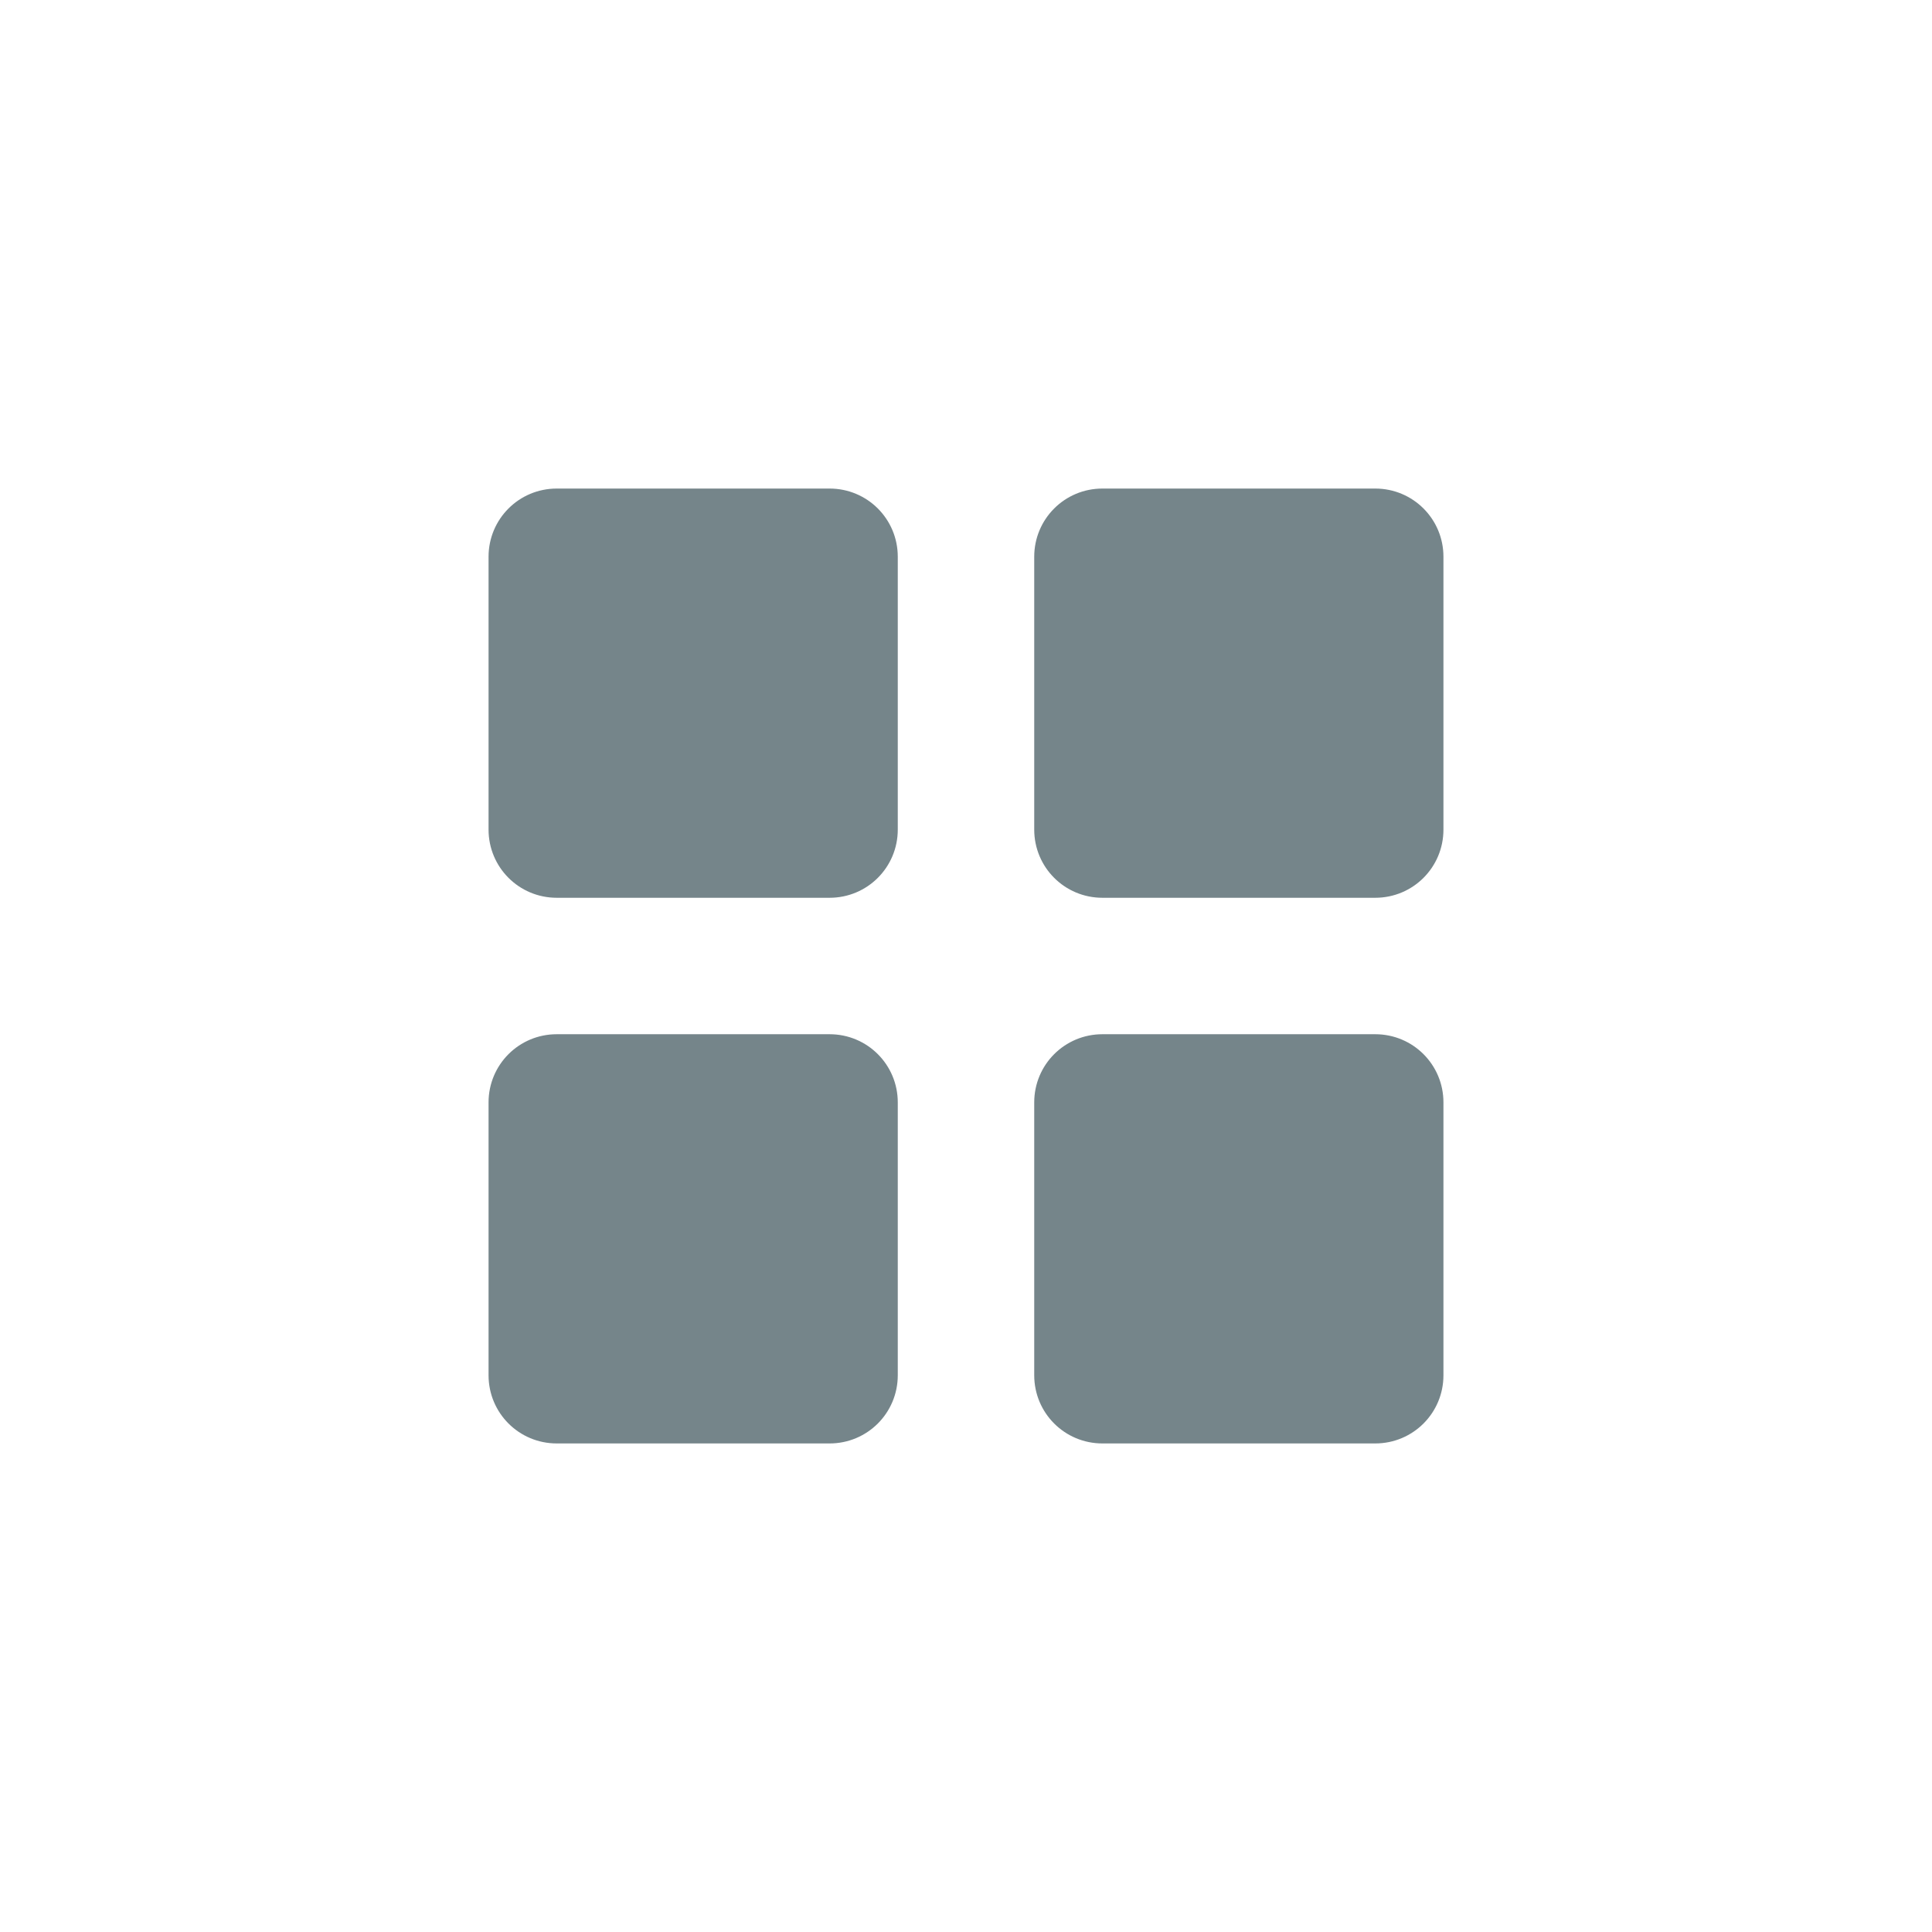 <?xml version="1.0" encoding="UTF-8" standalone="no"?>
<svg
   height="16"
   viewBox="0 0 16 16"
   width="16"
   version="1.1"
   id="svg1"
   xml:space="preserve"
   xmlns="http://www.w3.org/2000/svg"
   xmlns:svg="http://www.w3.org/2000/svg"><defs
     id="defs1" /><path
     d="m 4.611,4.046 c -0.313,0 -0.565,0.252 -0.565,0.565 V 6.87 c 0,0.313 0.252,0.565 0.565,0.565 H 6.87 c 0.313,0 0.565,-0.252 0.565,-0.565 V 4.611 c 0,-0.313 -0.252,-0.565 -0.565,-0.565 z m 4.519,0 c -0.313,0 -0.565,0.252 -0.565,0.565 V 6.87 c 0,0.313 0.252,0.565 0.565,0.565 h 2.259 c 0.313,0 0.565,-0.252 0.565,-0.565 V 4.611 c 0,-0.313 -0.252,-0.565 -0.565,-0.565 z M 4.611,8.565 c -0.313,0 -0.565,0.252 -0.565,0.565 v 2.259 c 0,0.313 0.252,0.565 0.565,0.565 H 6.87 c 0.313,0 0.565,-0.252 0.565,-0.565 V 9.13 c 0,-0.313 -0.252,-0.565 -0.565,-0.565 z m 4.519,0 c -0.313,0 -0.565,0.252 -0.565,0.565 v 2.259 c 0,0.313 0.252,0.565 0.565,0.565 h 2.259 c 0.313,0 0.565,-0.252 0.565,-0.565 V 9.13 c 0,-0.313 -0.252,-0.565 -0.565,-0.565 z m 0,0"
     fill="#75858a"
     id="path1-2"
     style="display:inline;stroke-width:0.565" /></svg>
